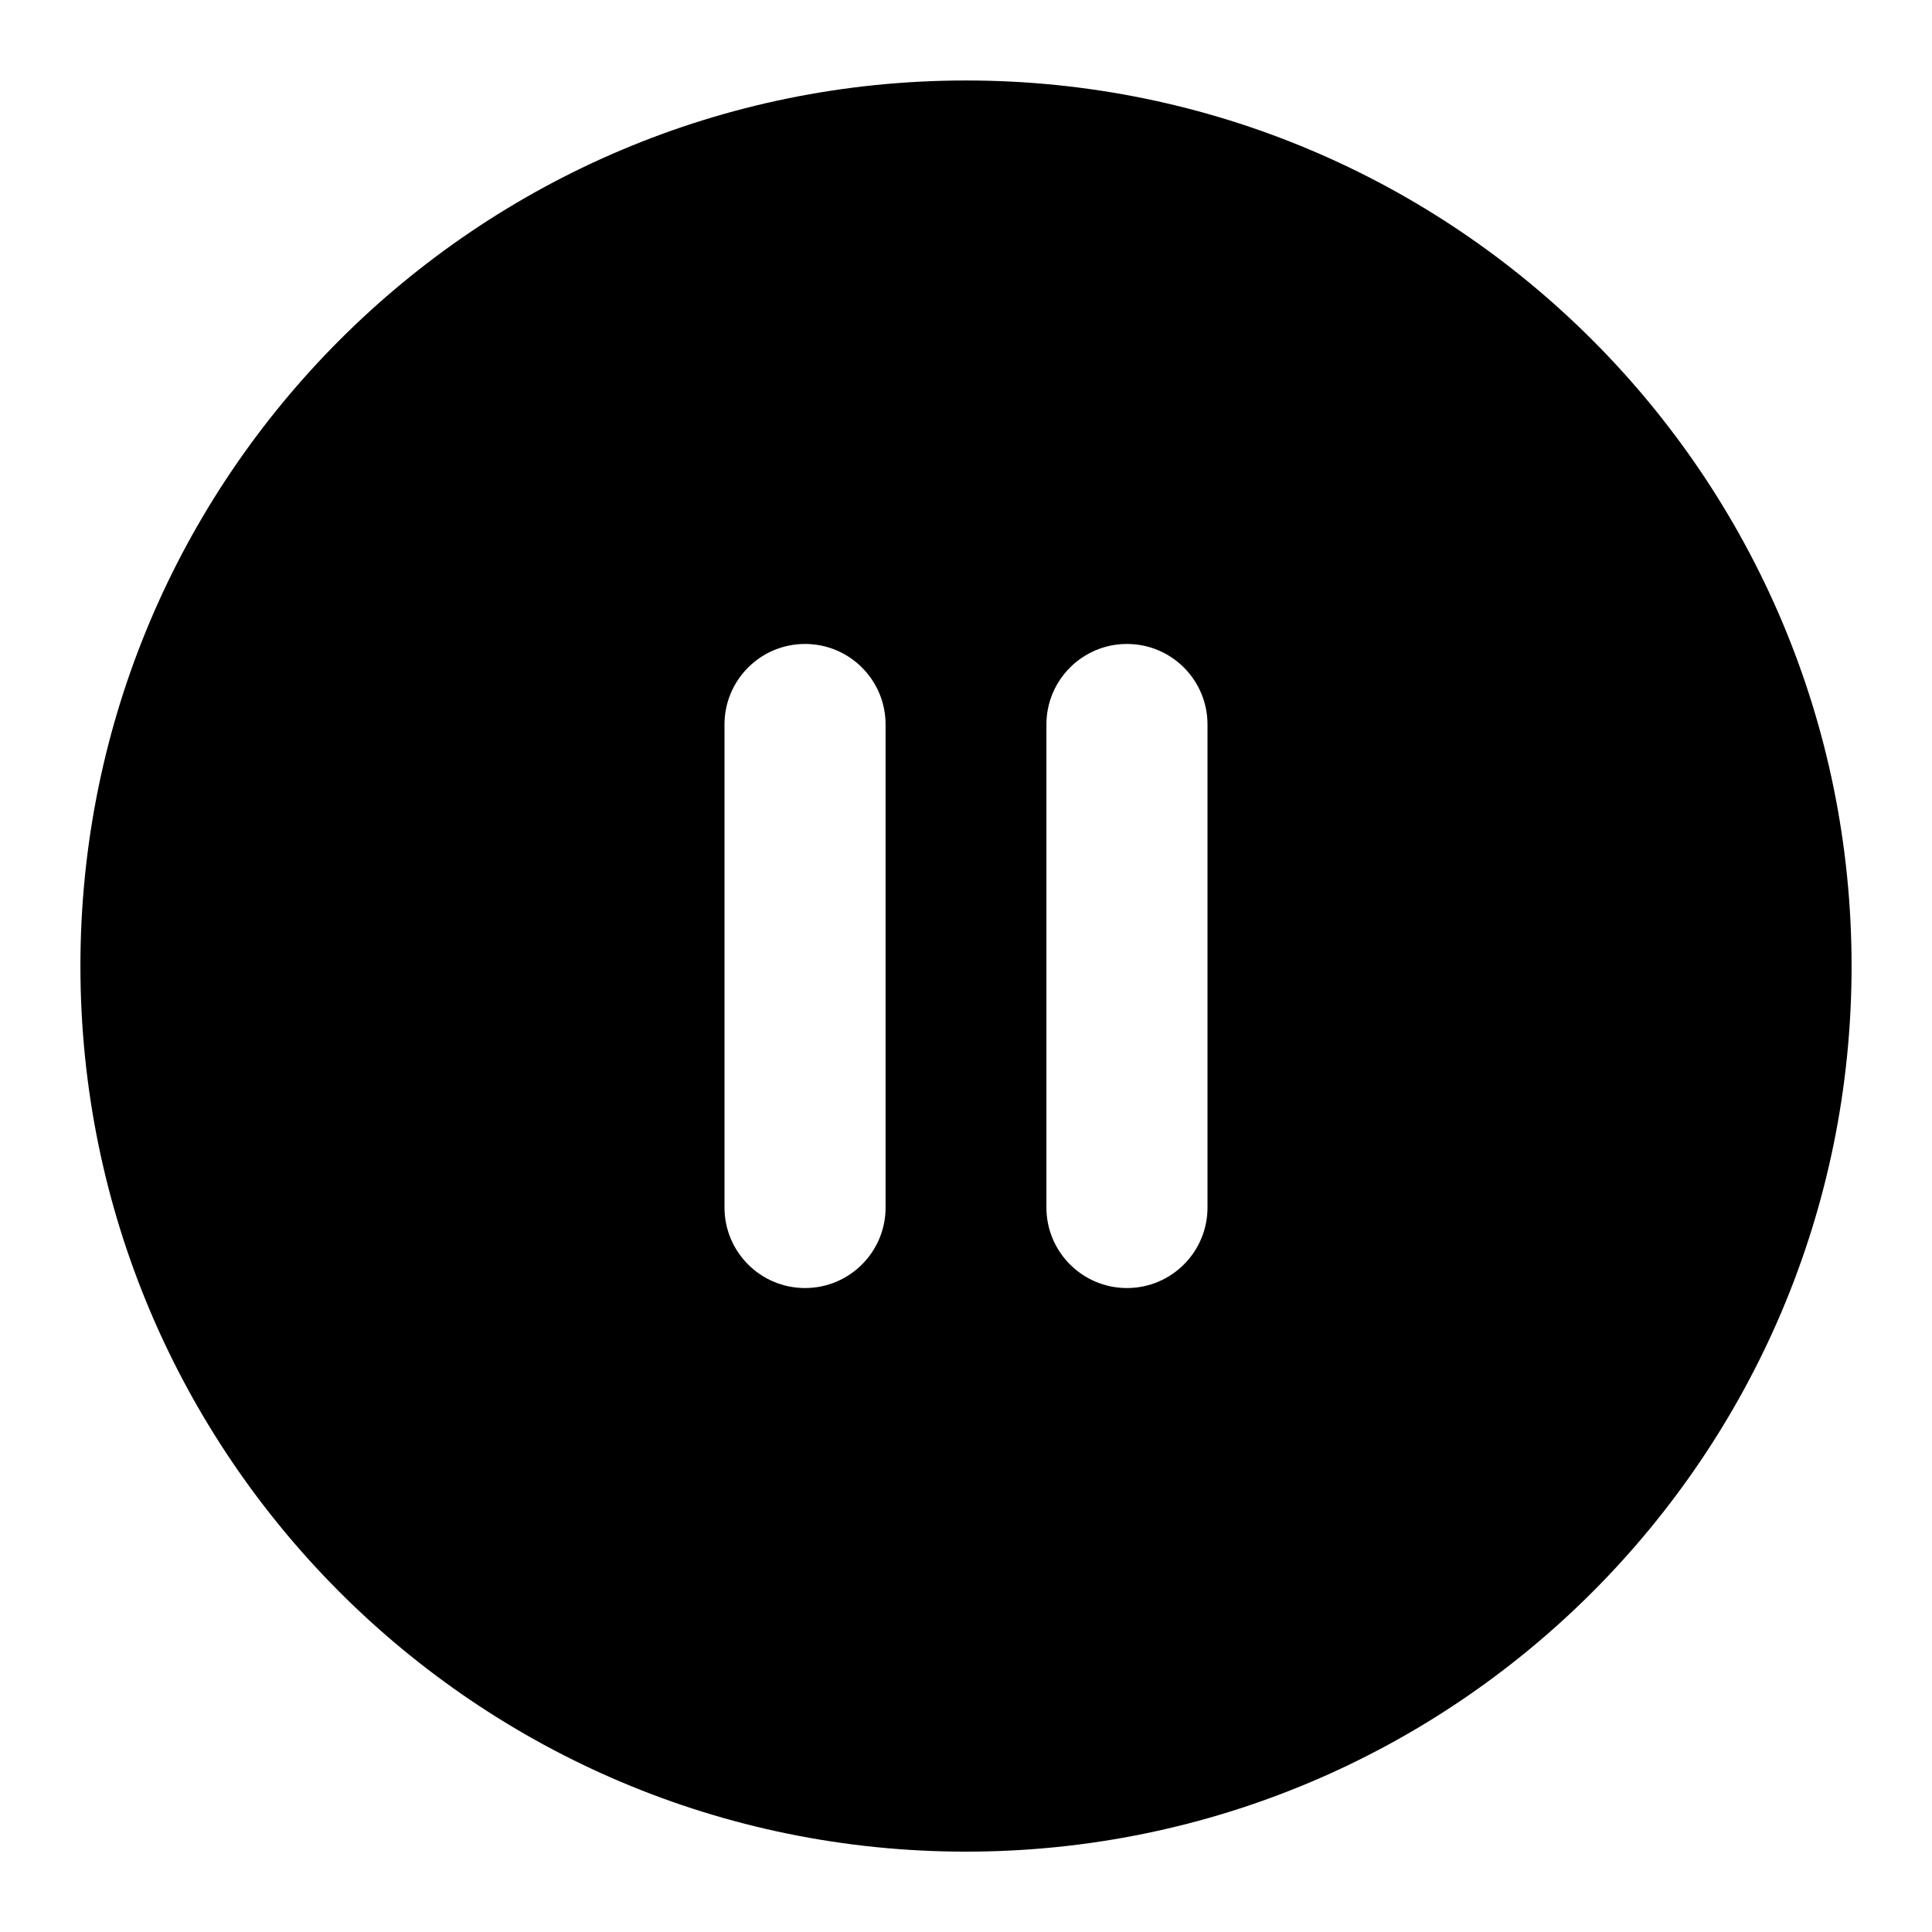 <!-- Generated by IcoMoon.io -->
<svg version="1.1" xmlns="http://www.w3.org/2000/svg" width="32" height="32" viewBox="0 0 32 32">
<path d="M16 1.333c-8.101 0-14.668 6.567-14.668 14.668s6.567 14.668 14.668 14.668v0c8.101 0 14.668-6.567 14.668-14.668s-6.567-14.668-14.668-14.668v0zM14.668 12v8c0 0.737-0.597 1.334-1.334 1.334s-1.334-0.597-1.334-1.334v0-8c0-0.737 0.597-1.334 1.334-1.334s1.334 0.597 1.334 1.334v0zM17.332 12c0-0.737 0.597-1.334 1.334-1.334s1.334 0.597 1.334 1.334v0 8c0 0.737-0.597 1.334-1.334 1.334s-1.334-0.597-1.334-1.334v0-8z"></path>
</svg>
